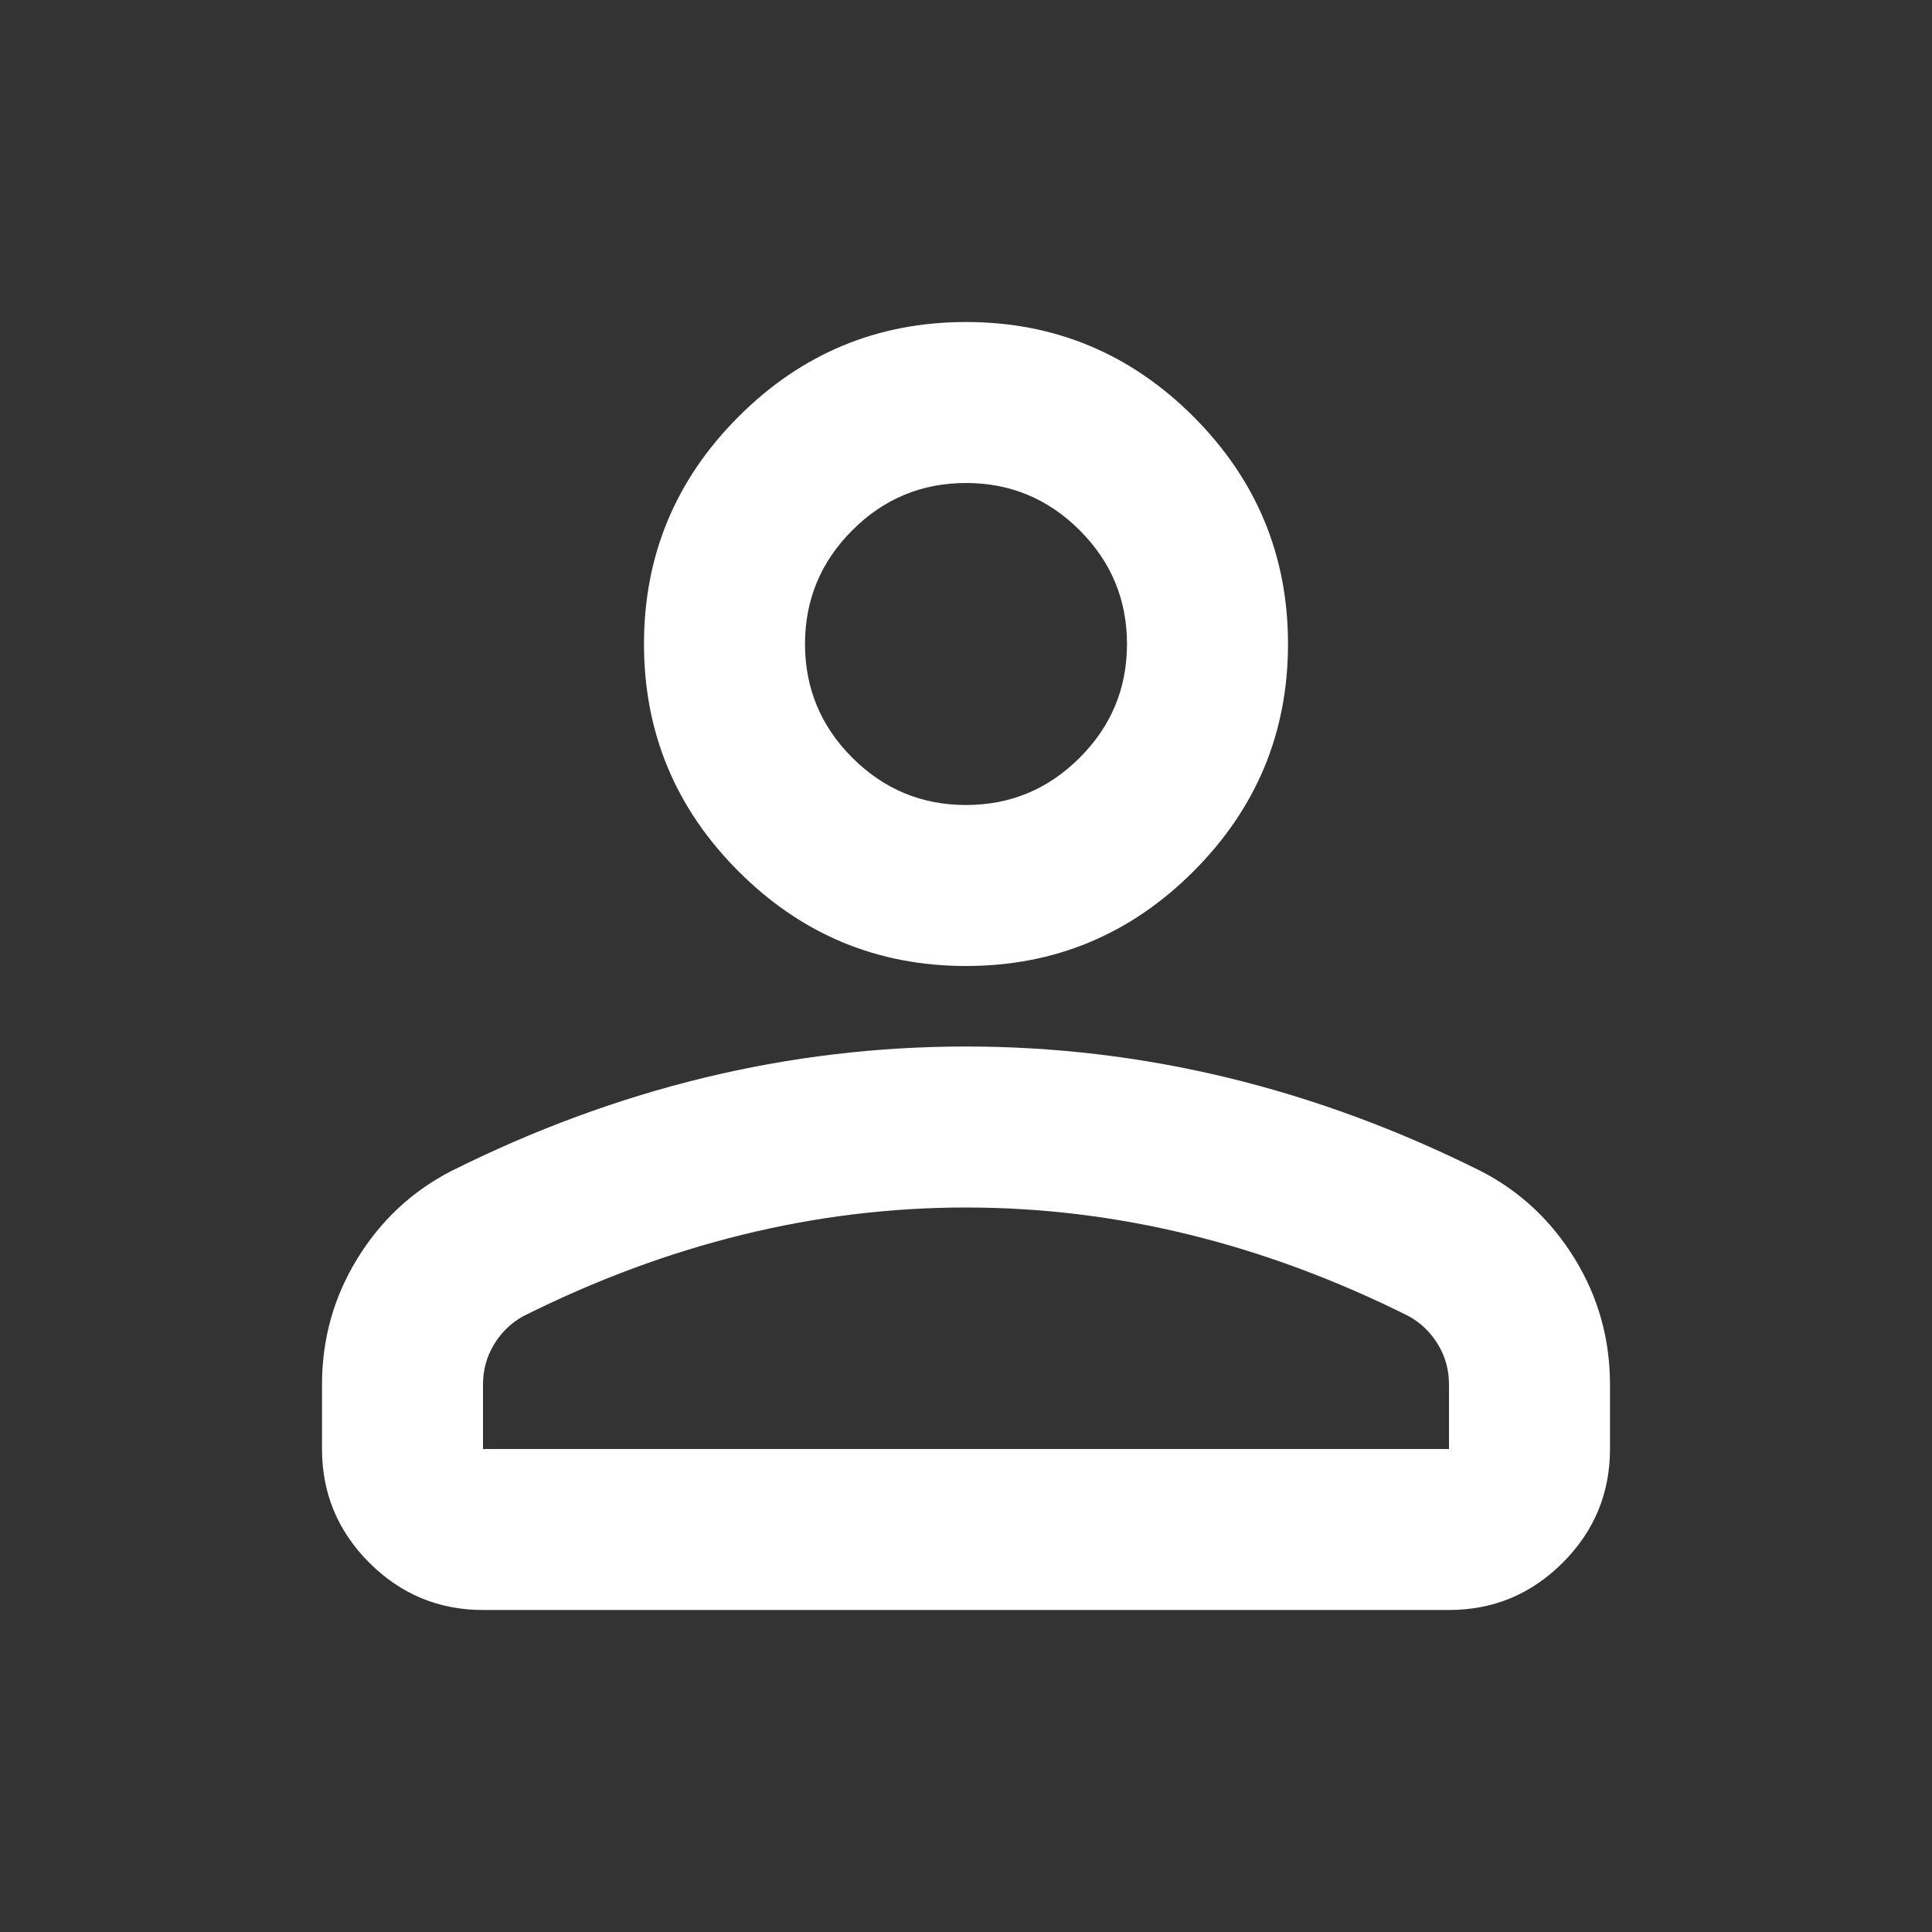 <svg width="64" height="64" viewBox="0 0 64 64" fill="none" xmlns="http://www.w3.org/2000/svg">
<rect x="0" y="0" width="64" height="64" fill="#333333" stroke="none"/>
<g id="person">
<mask id="mask0_71395_17941" style="mask-type:alpha" maskUnits="userSpaceOnUse" x="0" y="0" width="64" height="64">
<rect id="Bounding box" width="64" height="64" fill="#D9D9D9"/>
</mask>
<g mask="url(#mask0_71395_17941)">
<path id="person_2" d="M32 32C29.067 32 26.556 30.956 24.467 28.867C22.378 26.778 21.333 24.267 21.333 21.333C21.333 18.4 22.378 15.889 24.467 13.8C26.556 11.711 29.067 10.667 32 10.667C34.933 10.667 37.444 11.711 39.533 13.8C41.622 15.889 42.667 18.4 42.667 21.333C42.667 24.267 41.622 26.778 39.533 28.867C37.444 30.956 34.933 32 32 32ZM48 53.333H16C14.533 53.333 13.278 52.811 12.233 51.767C11.189 50.722 10.667 49.467 10.667 48V45.867C10.667 44.356 11.056 42.967 11.833 41.7C12.611 40.433 13.645 39.467 14.933 38.8C17.689 37.422 20.489 36.389 23.333 35.7C26.178 35.011 29.067 34.667 32 34.667C34.933 34.667 37.822 35.011 40.667 35.7C43.511 36.389 46.311 37.422 49.067 38.8C50.356 39.467 51.389 40.433 52.167 41.7C52.944 42.967 53.333 44.356 53.333 45.867V48C53.333 49.467 52.811 50.722 51.767 51.767C50.722 52.811 49.467 53.333 48 53.333ZM16 48H48V45.867C48 45.378 47.878 44.933 47.633 44.533C47.389 44.133 47.067 43.822 46.667 43.6C44.267 42.4 41.844 41.5 39.4 40.9C36.956 40.3 34.489 40 32 40C29.511 40 27.044 40.3 24.6 40.9C22.156 41.5 19.733 42.4 17.333 43.6C16.933 43.822 16.611 44.133 16.367 44.533C16.122 44.933 16 45.378 16 45.867V48ZM32 26.667C33.467 26.667 34.722 26.145 35.767 25.1C36.811 24.056 37.333 22.8 37.333 21.333C37.333 19.867 36.811 18.611 35.767 17.567C34.722 16.522 33.467 16 32 16C30.533 16 29.278 16.522 28.233 17.567C27.189 18.611 26.667 19.867 26.667 21.333C26.667 22.8 27.189 24.056 28.233 25.1C29.278 26.145 30.533 26.667 32 26.667Z" fill="white"/>
</g>
</g>
</svg>